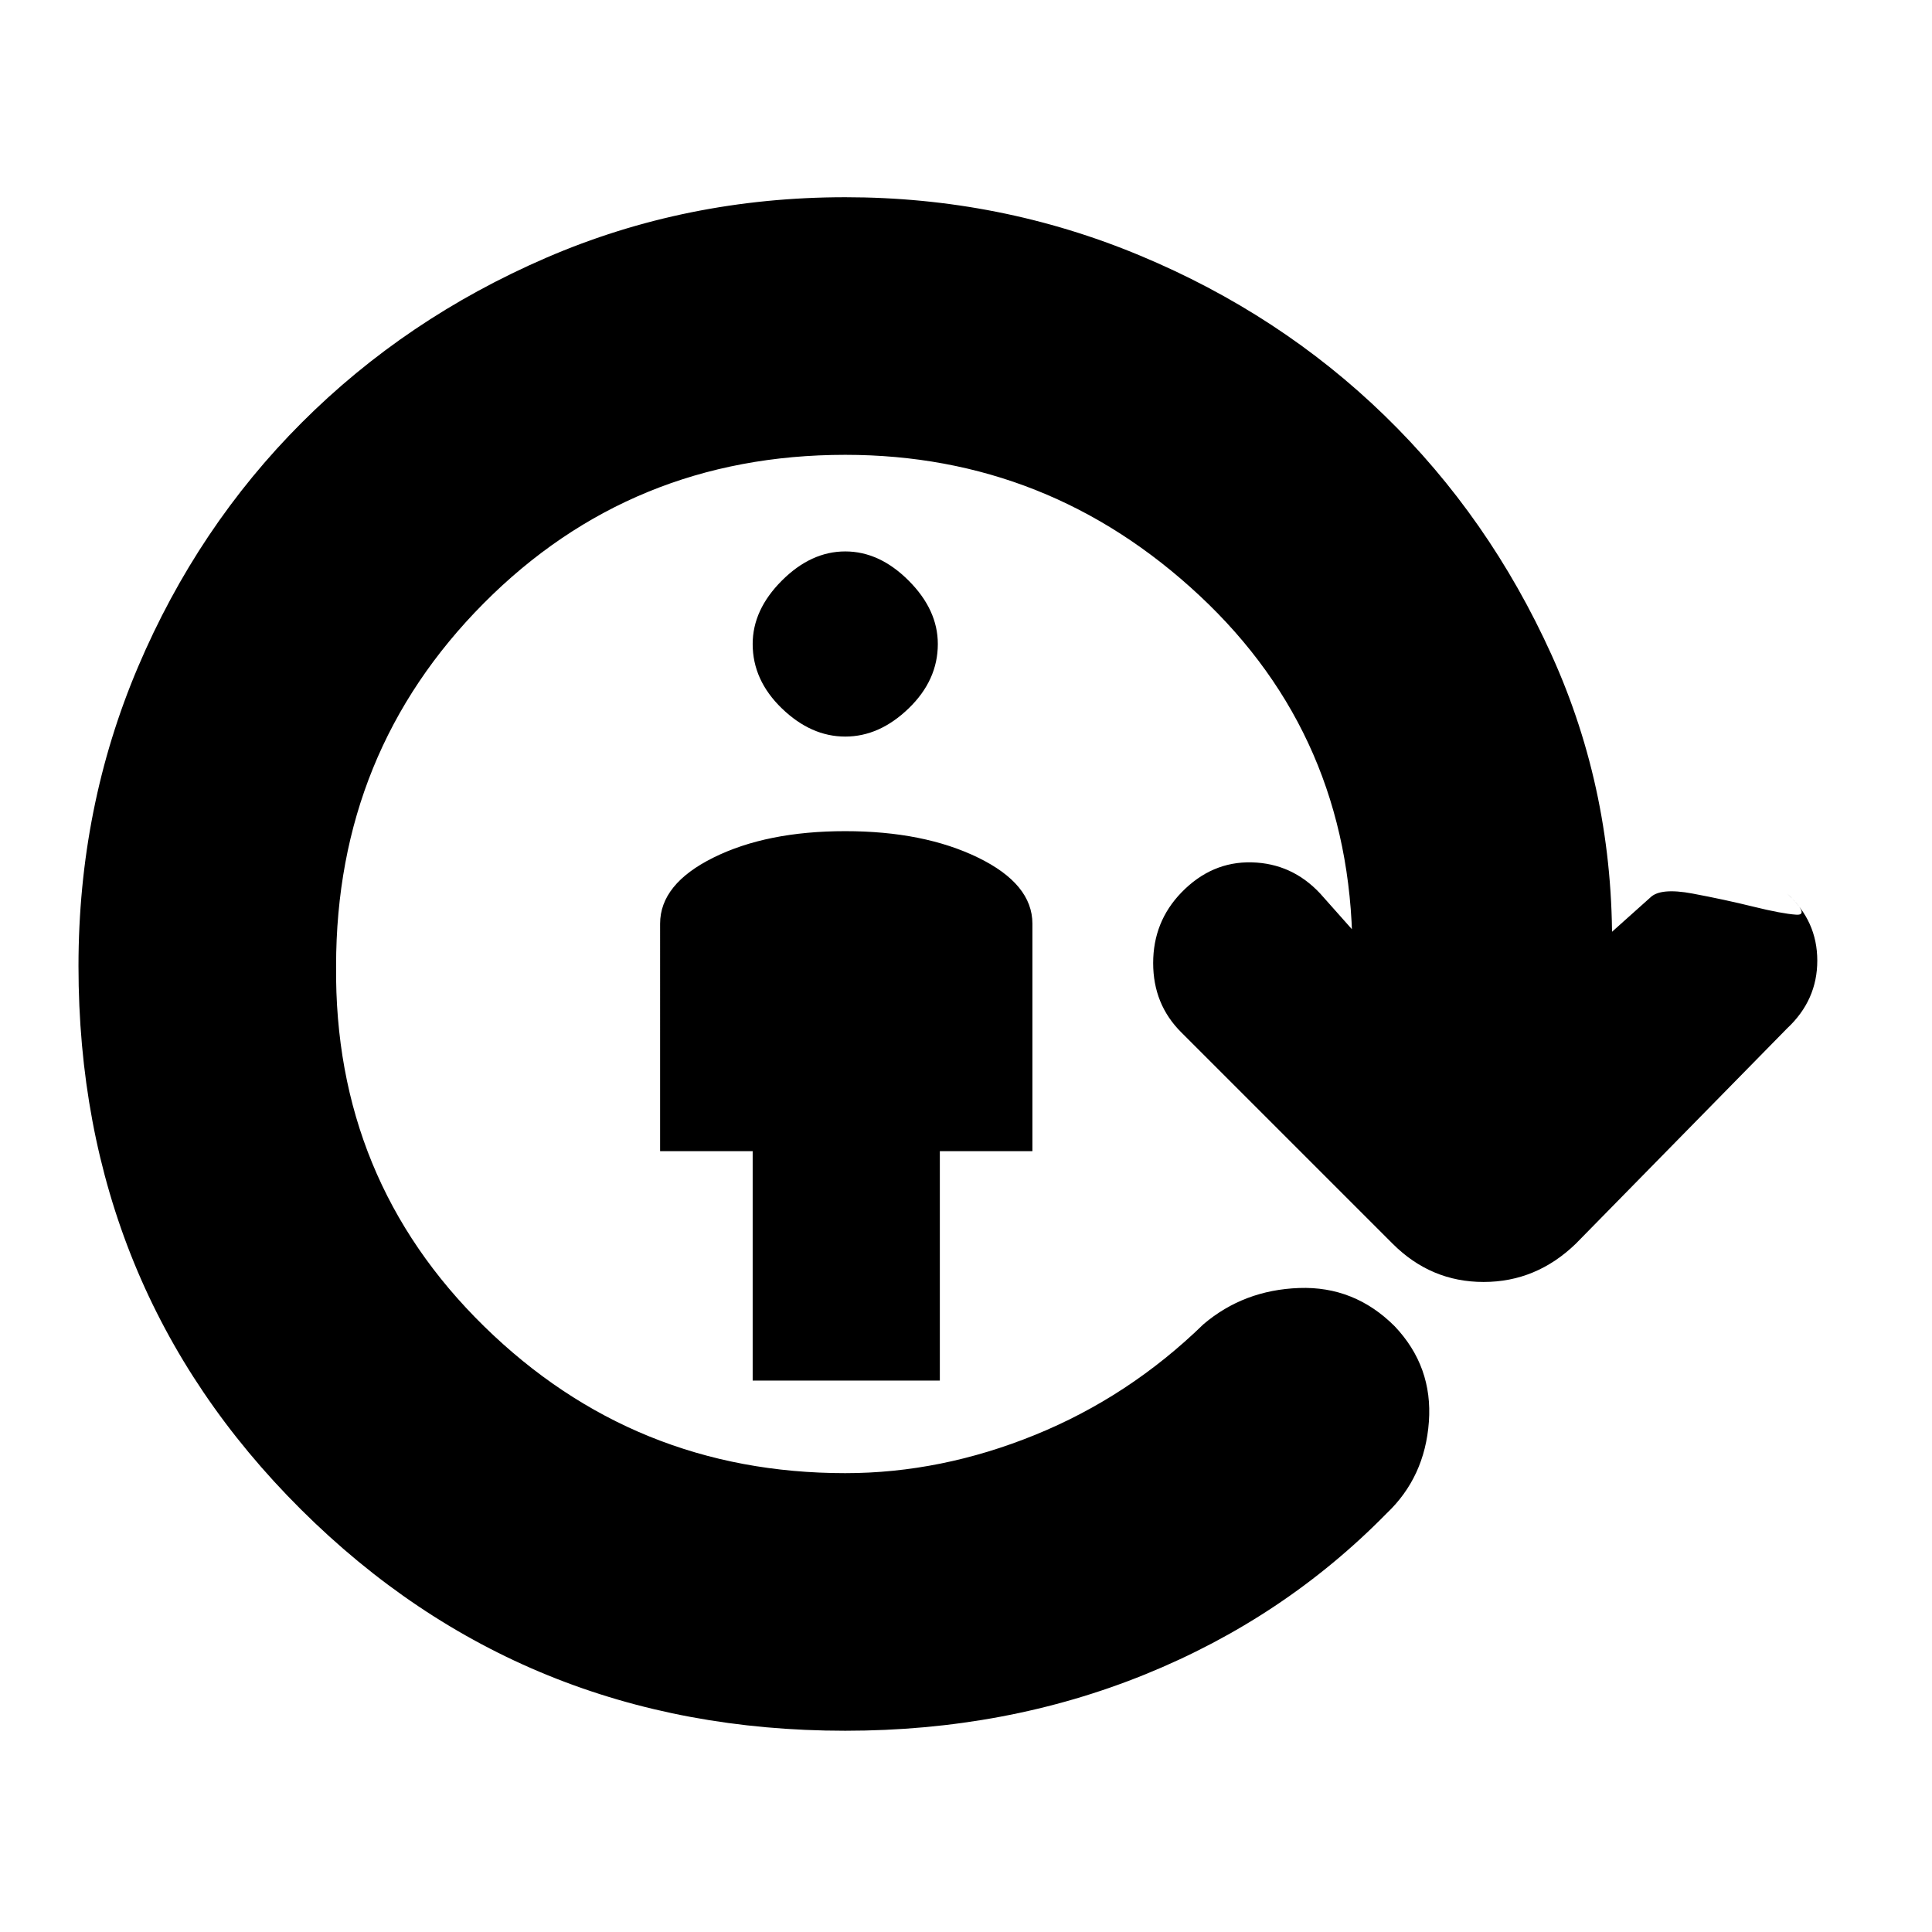 <svg xmlns="http://www.w3.org/2000/svg" height="20" viewBox="0 96 960 960" width="20"><path d="M374 782V668h-46V555q0-19.714 26.487-32.857Q380.975 509 419.987 509 459 509 486 522.143q27 13.143 27 32.857v113h-46v114h-93Zm46-320q-17 0-31.5-14T374 416q0-17 14.5-31.5T420 370q17 0 31.5 14.5T466 416q0 18-14.5 32T420 462Zm0 494q-160 0-270.5-110T39 576q0-79 29.6-148.633 29.6-69.634 81.367-121.4 51.766-51.767 121.4-81.867Q341 194 420 194q77 0 146.5 29T688 302.5q52 50.5 83 119T801 568v-9l19-17q5-5 21-2t30.167 6.5q14.166 3.5 21.333 4 7.167.5-4.5-10.5 15 13.667 15 33.333Q903 593 888 607L783 714q-19.636 19-45.818 19T692 714L587 609q-14-13.909-14-34.455 0-20.545 14-35.023Q602 524 622 524.5t34 15.5l16 18v9q-1-105-75.9-175T420 322q-106.371 0-179.686 73.814Q167 469.629 167 576q-1 106 73.5 179T420 828q47.592 0 94.296-19Q561 790 598 754q20-17 47.5-18t47.5 19q19 20 17 47.5T689 848q-51 52-120 80t-149 28Z"/></svg>